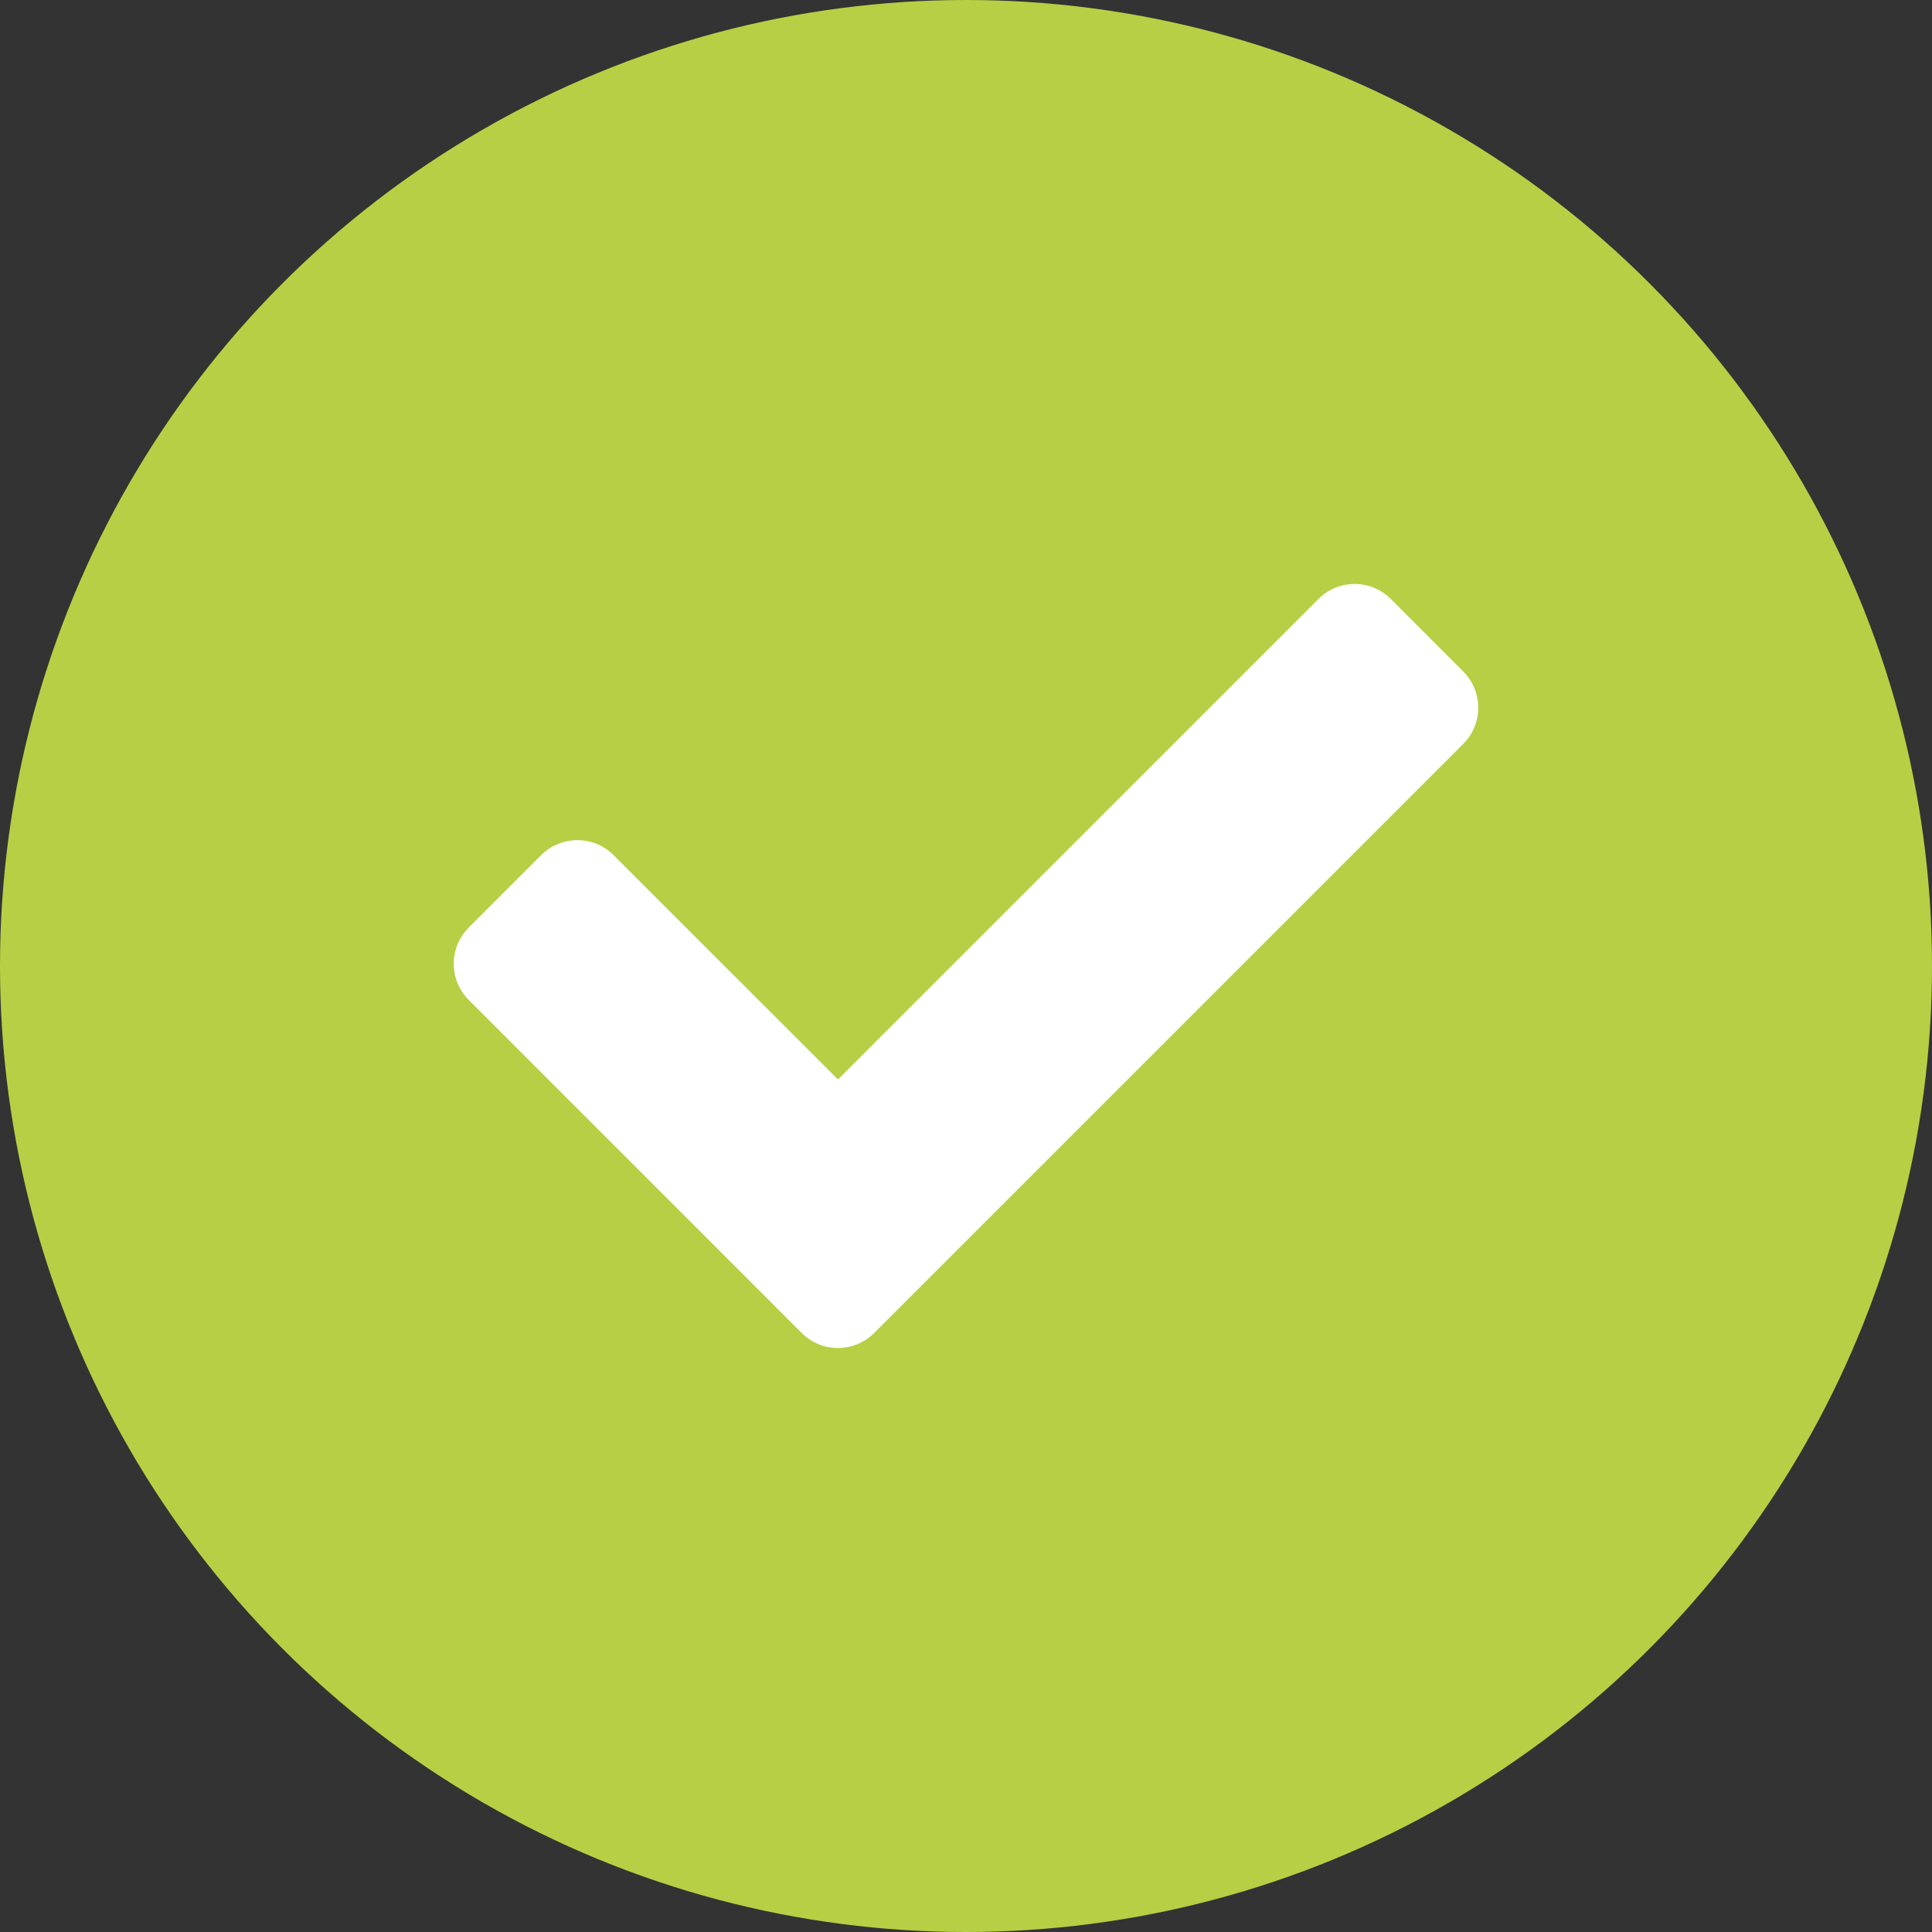 <?xml version="1.0" encoding="UTF-8"?>
<svg width="22px" height="22px" viewBox="0 0 22 22" version="1.1" xmlns="http://www.w3.org/2000/svg" xmlns:xlink="http://www.w3.org/1999/xlink">
    <rect x="0" y="0" width="22" height="22" fill="#333333" stroke="none"/>
    <title>Group</title>
    <defs>
        <path d="M4.129,9.179 L0.338,5.387 C0.11,5.16 0.11,4.79 0.338,4.562 L1.162,3.738 C1.39,3.51 1.76,3.51 1.987,3.738 L4.542,6.292 L10.013,0.821 C10.24,0.593 10.61,0.593 10.838,0.821 L11.662,1.646 C11.89,1.874 11.89,2.243 11.662,2.471 L4.954,9.179 C4.726,9.407 4.357,9.407 4.129,9.179 L4.129,9.179 Z" id="path-1"></path>
    </defs>
    <g id="Symbols" stroke="none" stroke-width="1" fill="none" fill-rule="evenodd">
        <g id="Projeto-inscrito" transform="translate(-24, -31)">
            <g id="Projeto-inscrito-1">
                <g id="Group" transform="translate(24, 31)">
                    <circle id="Oval" fill="#B7CF44" cx="11" cy="11" r="11"></circle>
                    <g id="Icons/Solid/check" transform="translate(5, 6)">
                        <mask id="mask-2" fill="white">
                            <use xlink:href="#path-1"></use>
                        </mask>
                        <use id="check" fill="#FFFFFF" fill-rule="nonzero" xlink:href="#path-1"></use>
                    </g>
                </g>
            </g>
        </g>
    </g>
</svg>